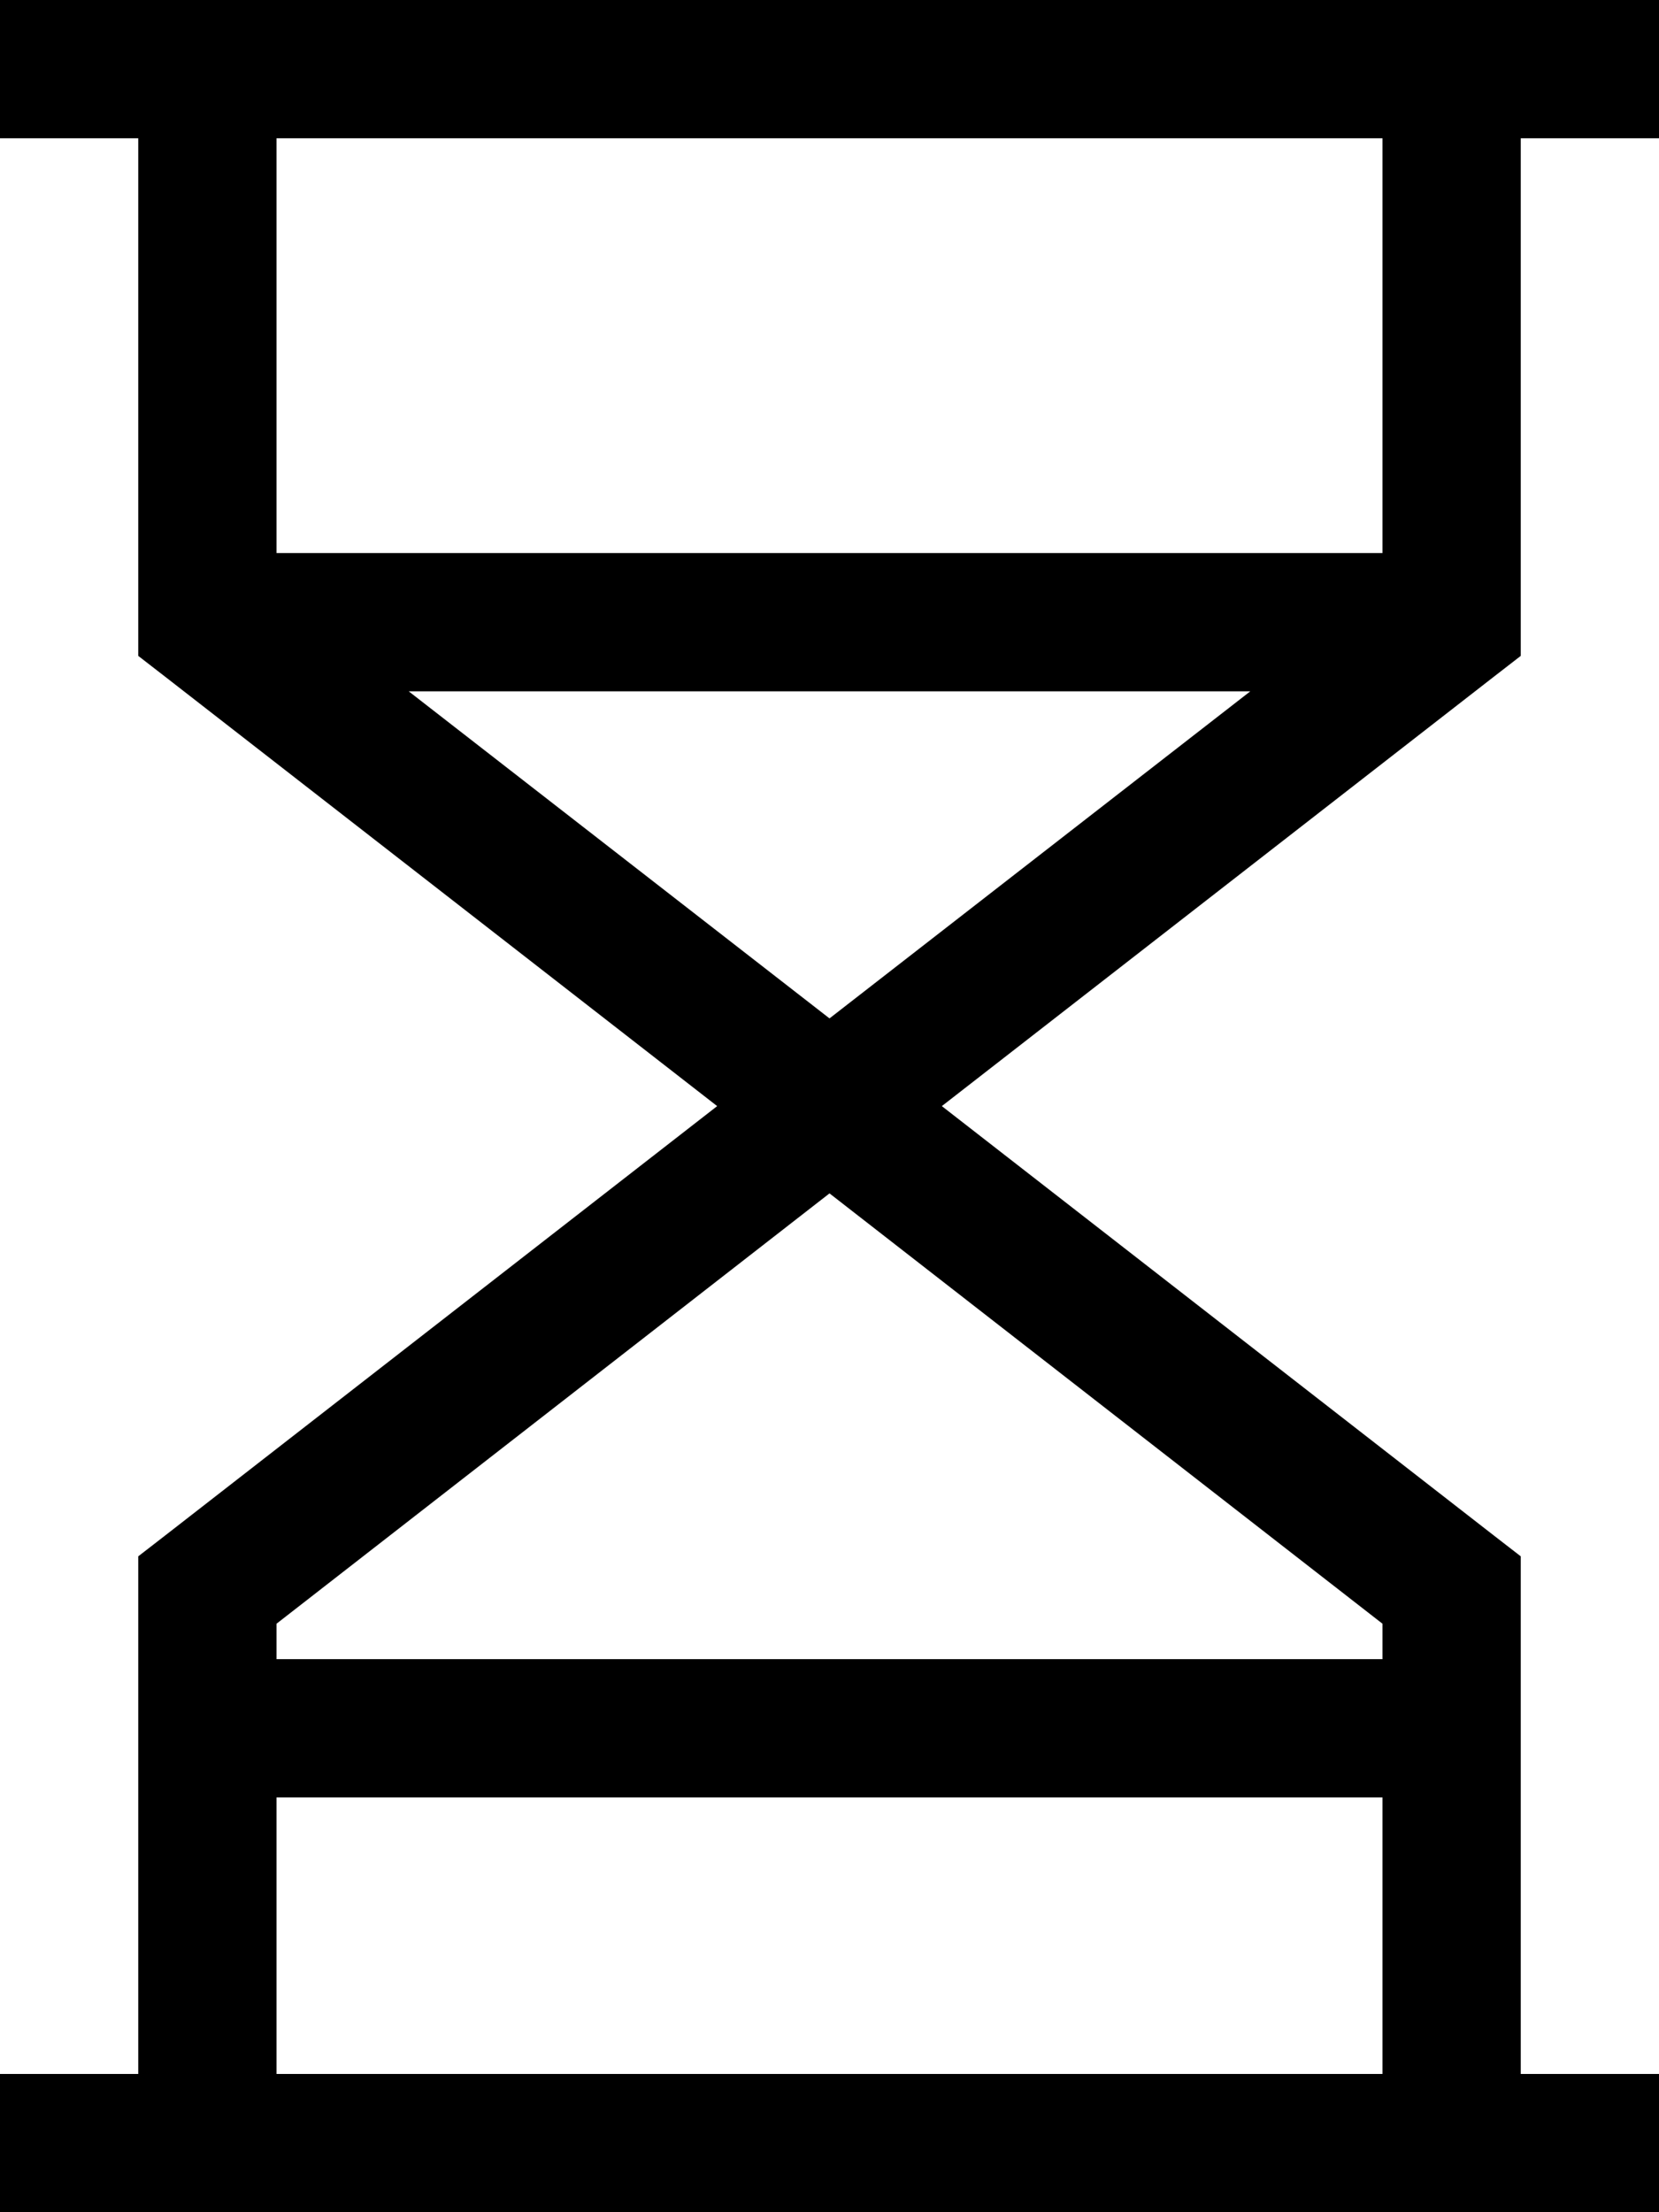 <svg xmlns="http://www.w3.org/2000/svg" viewBox="0 0 384 512"><!--! Font Awesome Pro 7.0.1 by @fontawesome - https://fontawesome.com License - https://fontawesome.com/license (Commercial License) Copyright 2025 Fonticons, Inc. --><path fill="currentColor" d="M16 512l-16 0 0-32 32 0 0-119.8 6.2-4.8 127.8-99.4-127.8-99.4-6.2-4.8 0-119.8-32 0 0-32 384 0 0 32-32 0 0 119.8-6.2 4.8-127.8 99.4 127.8 99.4 6.2 4.8 0 119.8 32 0 0 32-368 0zm304-32l0-64-256 0 0 64 256 0zM64 375.8l0 8.2 256 0 0-8.2-128-99.6-128 99.6zM94.6 160l97.4 75.7 97.4-75.7-194.7 0zM320 128l0-96-256 0 0 96 256 0z"/></svg>